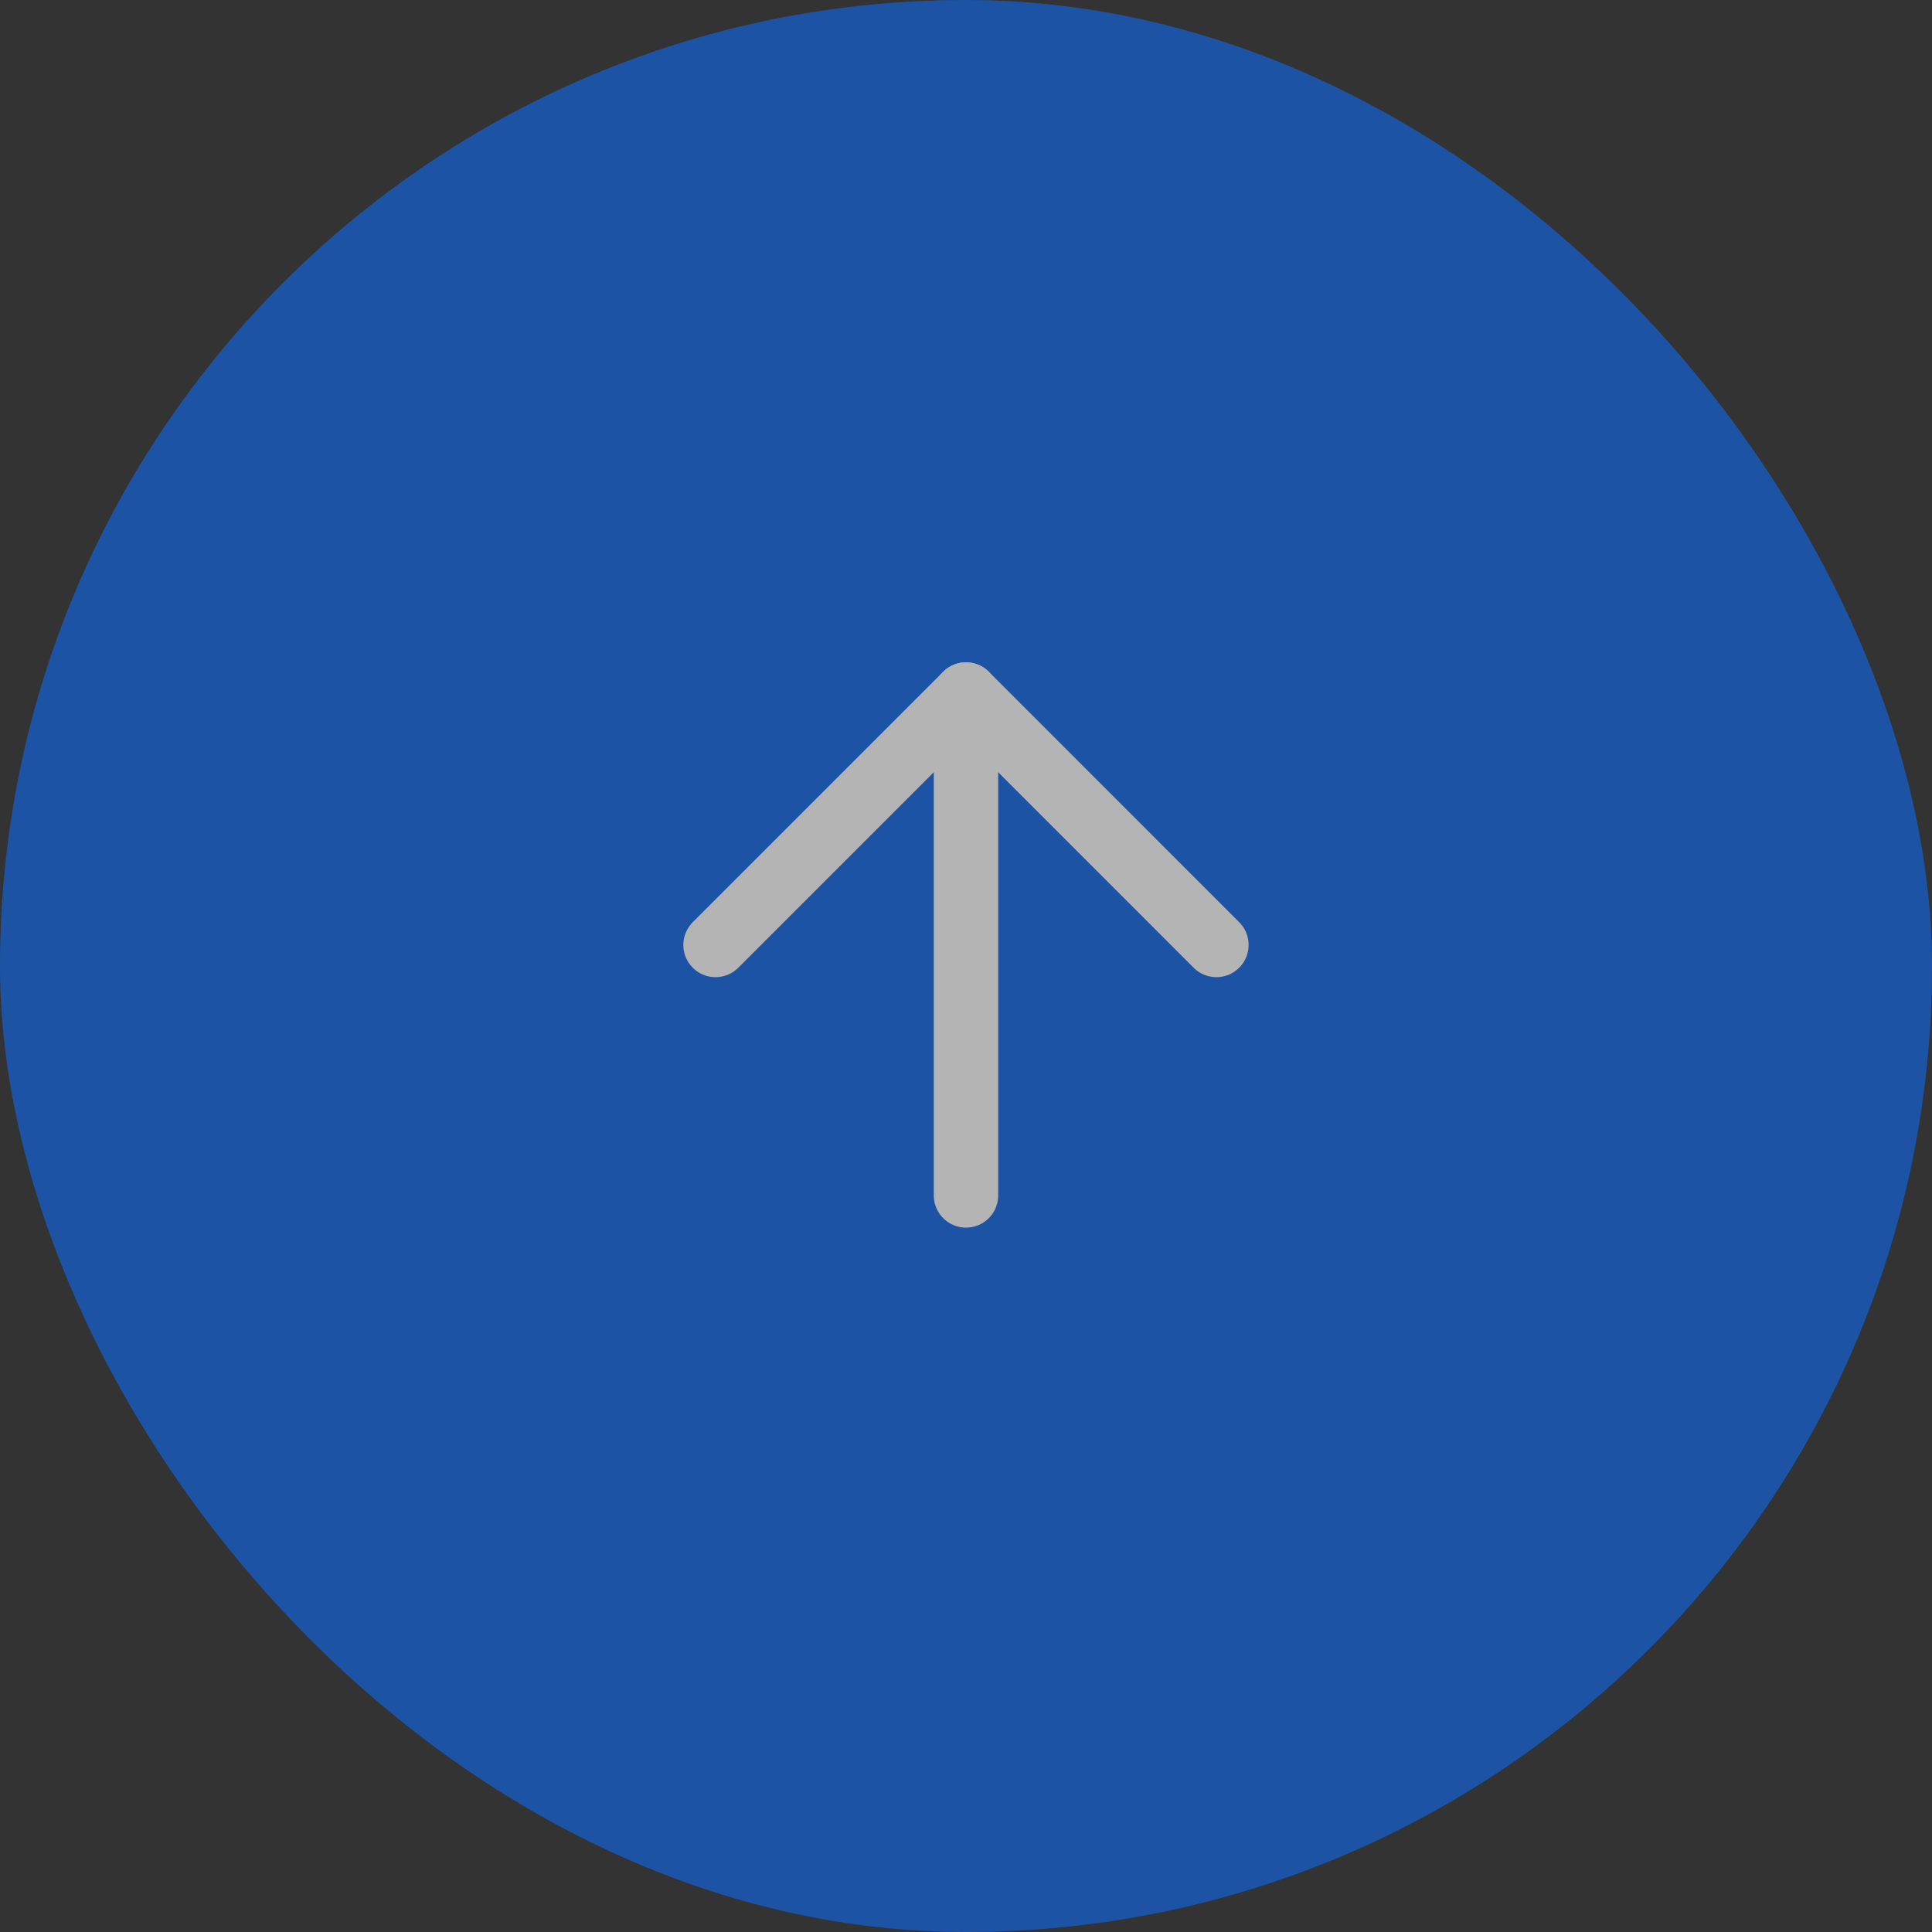 <svg width="36" height="36" viewBox="0 0 36 36" fill="none" xmlns="http://www.w3.org/2000/svg">
<rect x="0" y="0" width="36" height="36" fill="#333333" stroke="none"/>
<g opacity="0.632">
<rect width="36" height="36" rx="18" fill="#1066E7"/>
<g clip-path="url(#clip0_47_69034)">
<path d="M18 22.275V12.941" stroke="white" stroke-width="1.2" stroke-linecap="round" stroke-linejoin="round"/>
<path d="M13.333 17.608L18 12.941L22.666 17.608" stroke="white" stroke-width="1.2" stroke-linecap="round" stroke-linejoin="round"/>
</g>
</g>
<defs>
<clipPath id="clip0_47_69034">
<rect width="16" height="16" fill="white" transform="translate(10 9.609)"/>
</clipPath>
</defs>
</svg>
